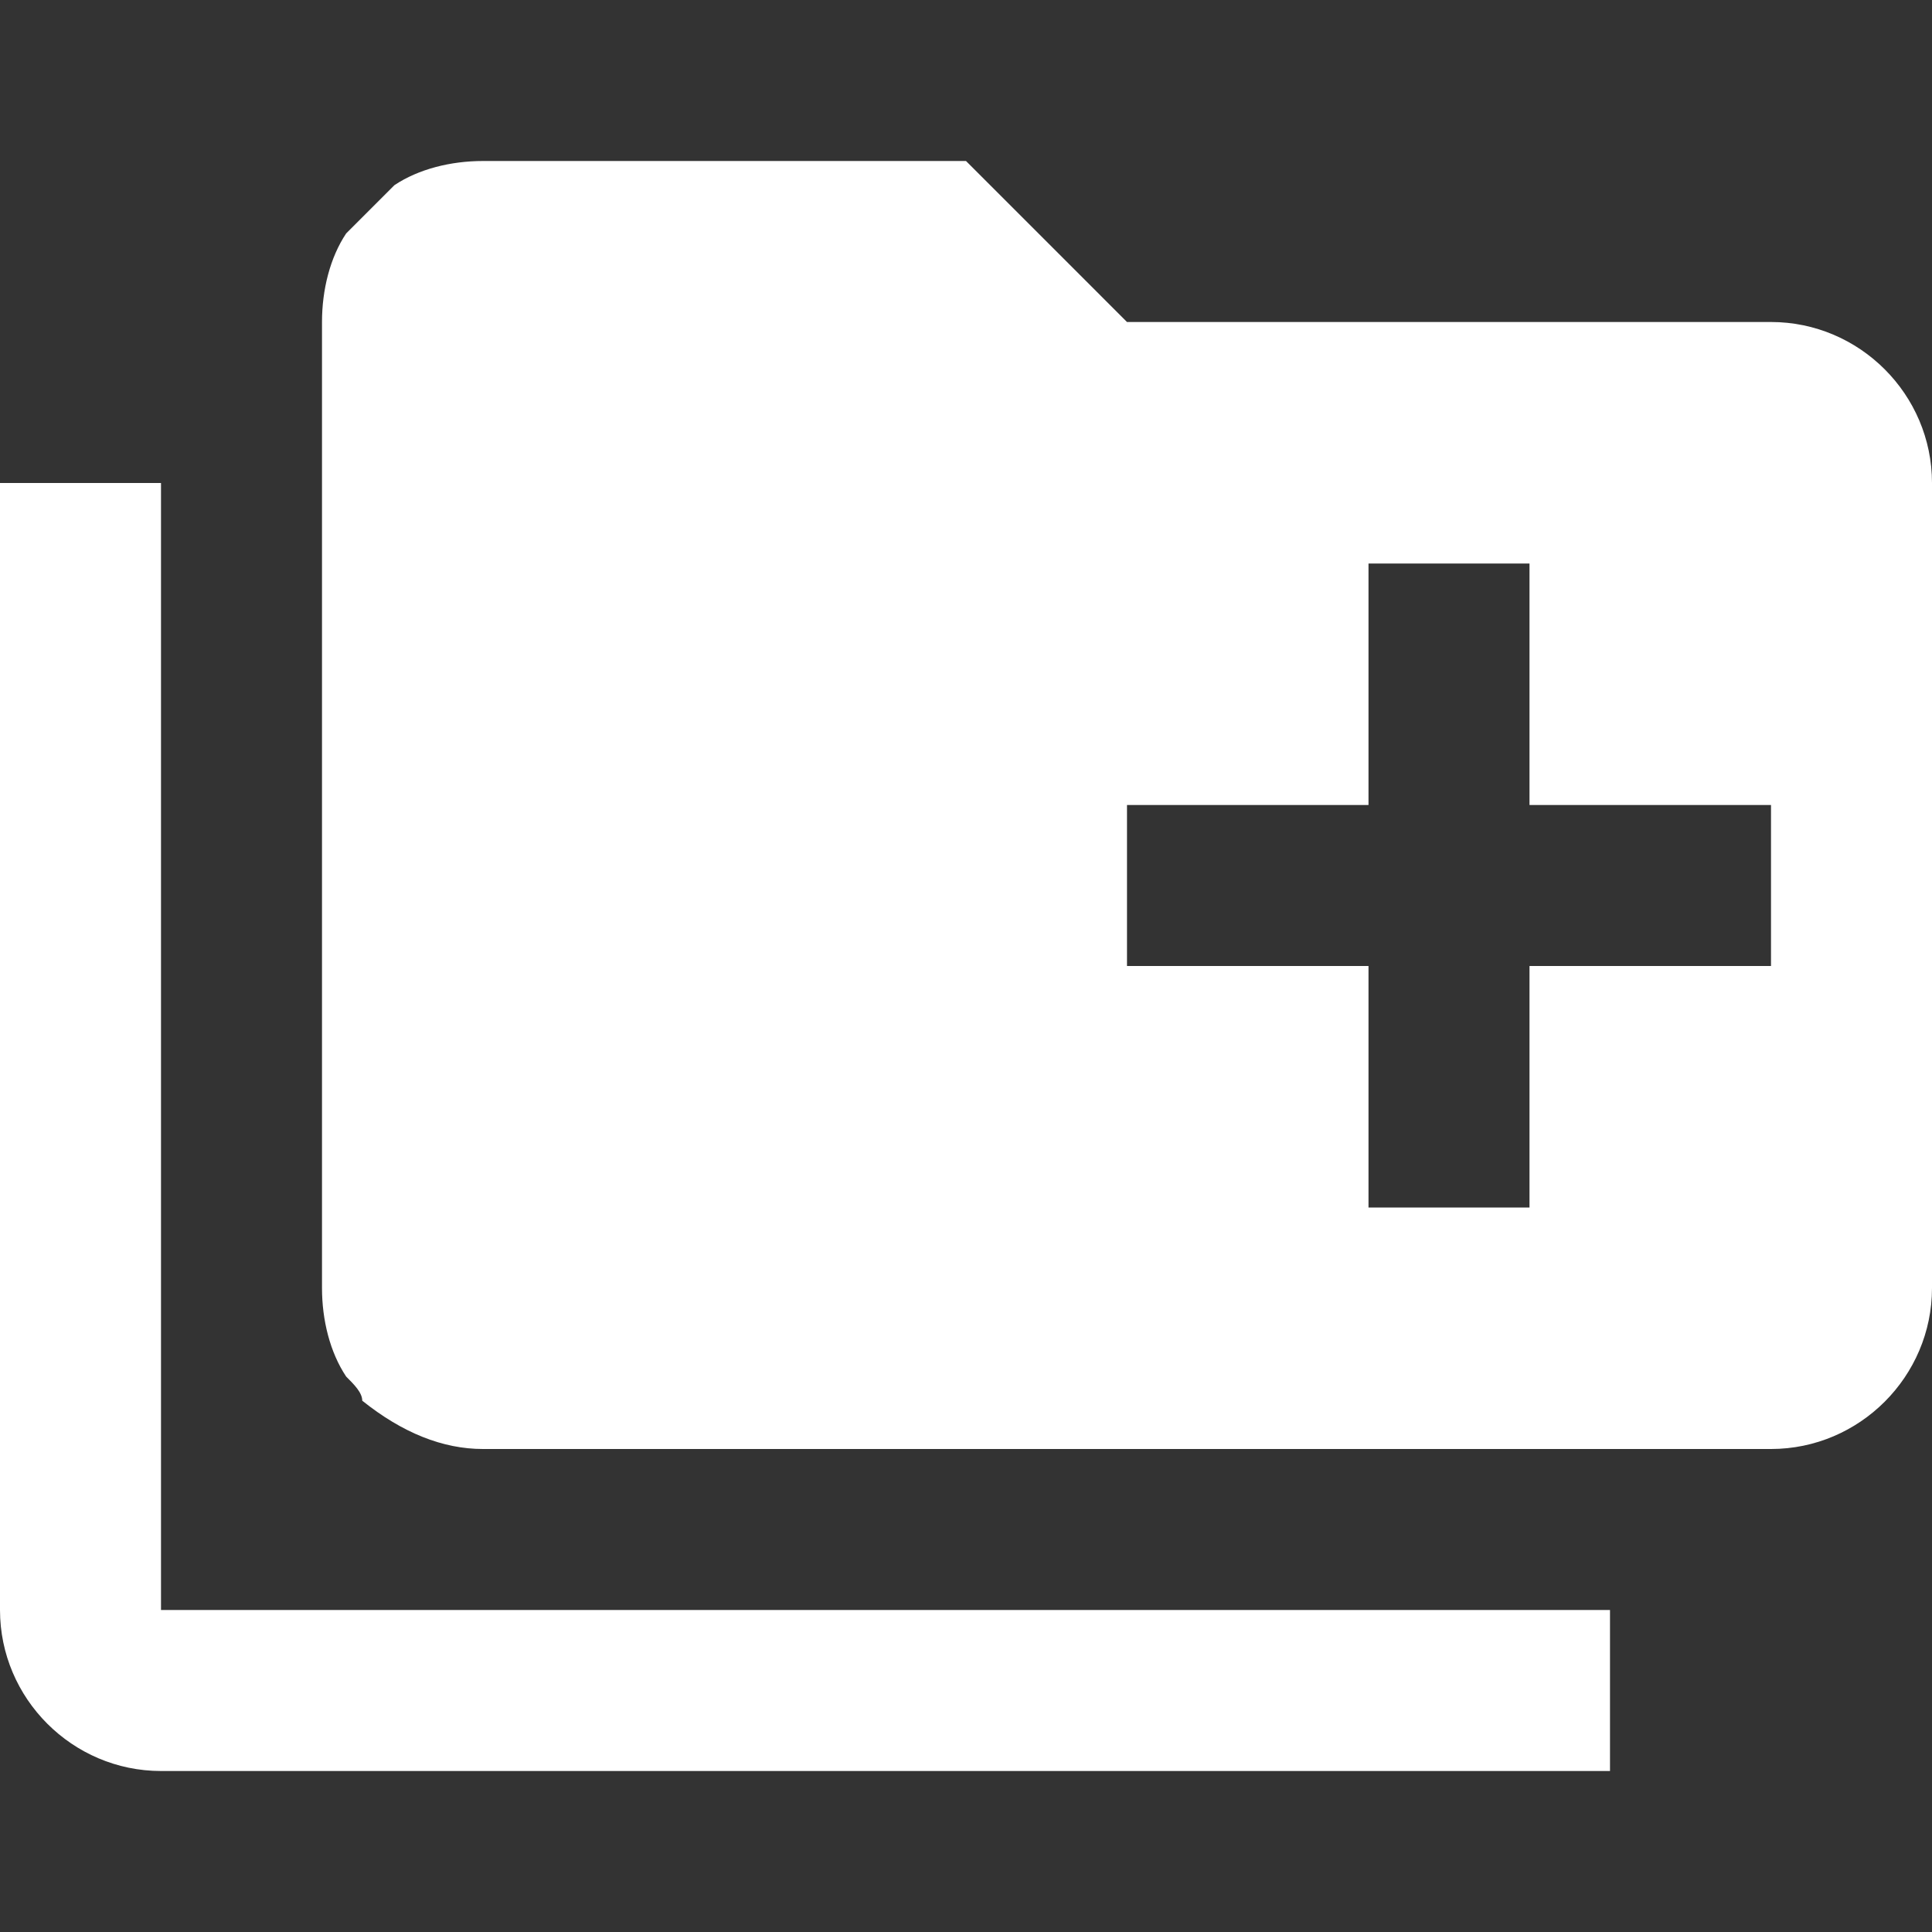 <svg xmlns="http://www.w3.org/2000/svg" fill="white" id="mdi-folder-multiple-plus" viewBox="0 0 24 24"><rect x="0" y="0" width="24" height="24" fill="#333333" stroke="none"/><path d="M2 20V6H0V20C0 21.1 .9 22 2 22H20V20H2M22 4H14L12 2H6C5.6 2 5.2 2.1 4.9 2.3L4.3 2.9C4.1 3.2 4 3.6 4 4V16C4 16.4 4.1 16.8 4.3 17.1C4.4 17.2 4.5 17.3 4.5 17.4C5 17.8 5.5 18 6 18H22C23.1 18 24 17.1 24 16V6C24 4.9 23.1 4 22 4M22 12H19V15H17V12H14V10H17V7H19V10H22V12Z" /></svg>
